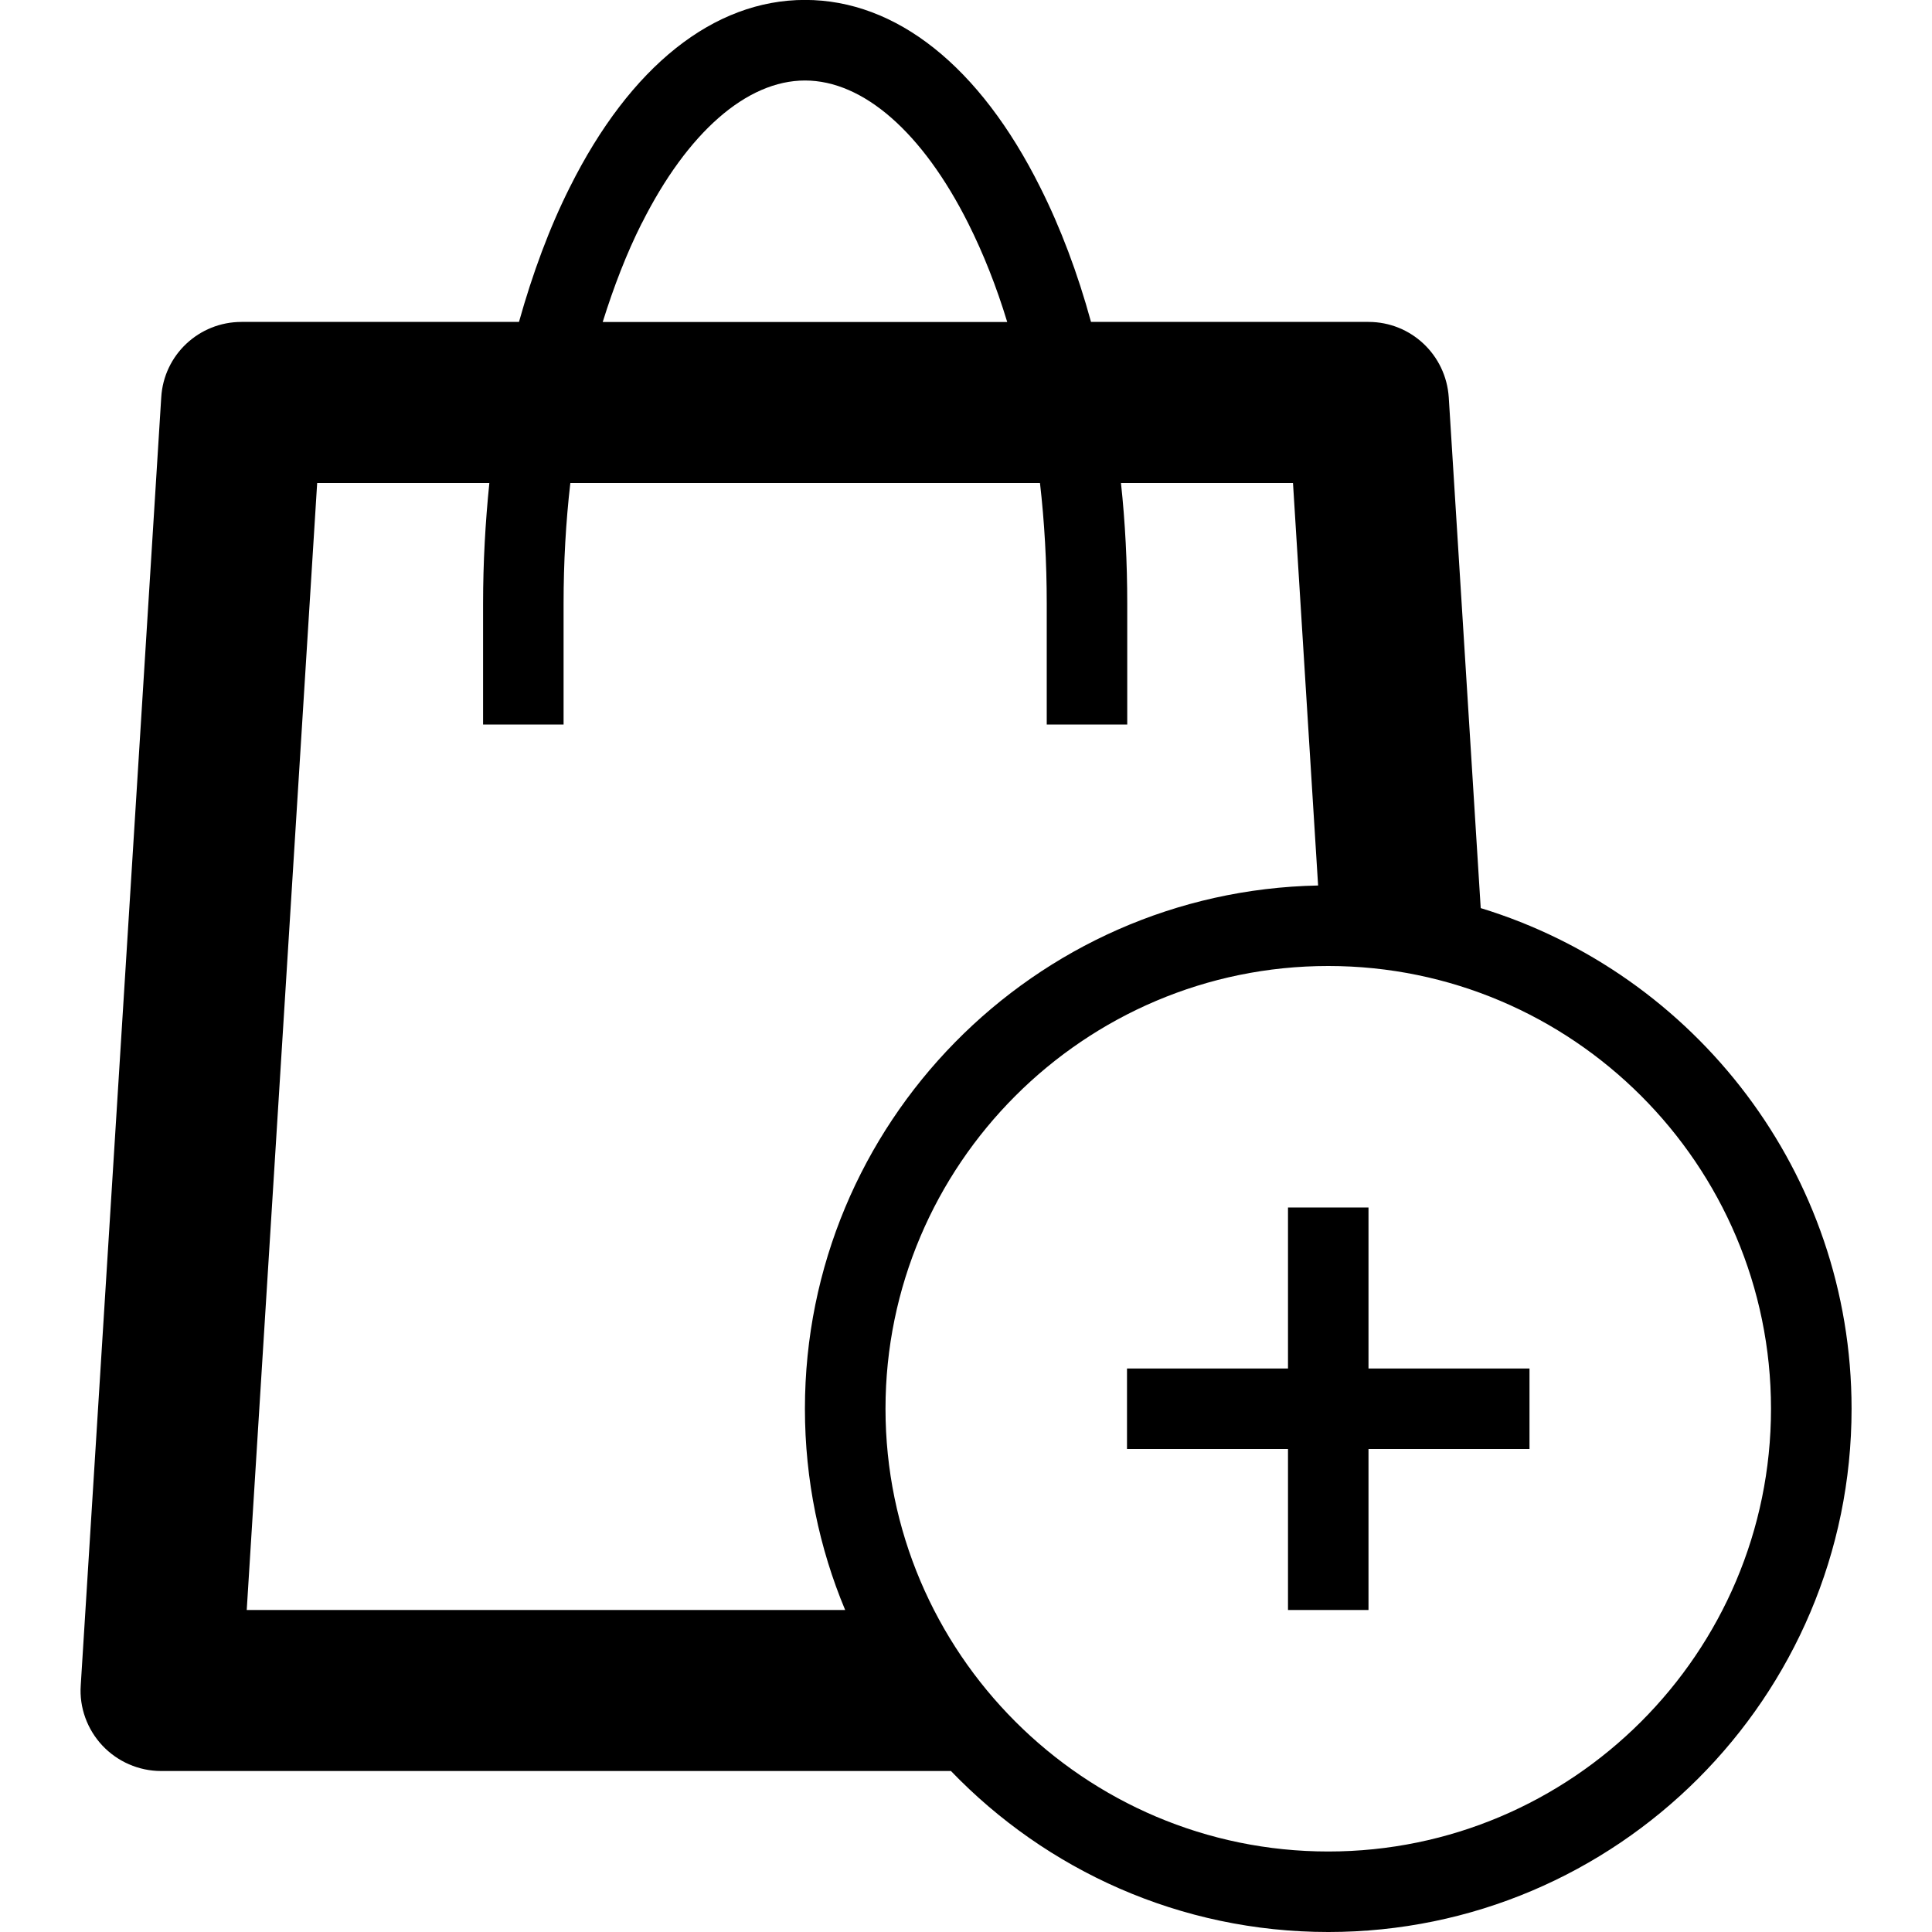 <svg version="1.1" xmlns="http://www.w3.org/2000/svg" width="24" height="24" viewBox="0 0 24 24">
  <path d="M18.394 11.281l-0.397-6.344c-0.034-0.528-0.469-0.938-0.997-0.938h-3.447c-0.166-0.606-0.378-1.169-0.631-1.672-0.75-1.503-1.788-2.328-2.922-2.328s-2.172 0.825-2.922 2.328c-0.253 0.503-0.462 1.069-0.631 1.672h-3.447c-0.528 0-0.966 0.409-0.997 0.938l-1 16c-0.019 0.275 0.081 0.547 0.269 0.747s0.453 0.316 0.728 0.316h9.813c1.184 1.231 2.847 2 4.688 2 3.584 0 6.5-2.916 6.5-6.5 0-2.925-1.944-5.406-4.606-6.219zM7.972 2.775c0.566-1.128 1.303-1.775 2.028-1.775s1.462 0.647 2.028 1.775c0.188 0.375 0.35 0.784 0.484 1.225h-5.025c0.138-0.441 0.297-0.853 0.484-1.225zM3.941 6h2.138c-0.050 0.488-0.078 0.991-0.078 1.5v1.5h1v-1.5c0-0.513 0.028-1.016 0.084-1.5h5.834c0.056 0.484 0.084 0.987 0.084 1.5v1.5h1v-1.5c0-0.509-0.025-1.012-0.078-1.5h2.137l0.312 5c-3.528 0.069-6.375 2.959-6.375 6.5 0 0.884 0.178 1.731 0.5 2.5h-7.434l0.875-14zM16.5 23c-3.031 0-5.5-2.469-5.5-5.5s2.469-5.5 5.5-5.5 5.5 2.469 5.5 5.5-2.469 5.5-5.5 5.5z" />
  <path d="M17 15h-1v2h-2v1h2v2h1v-2h2v-1h-2z" />
</svg>

